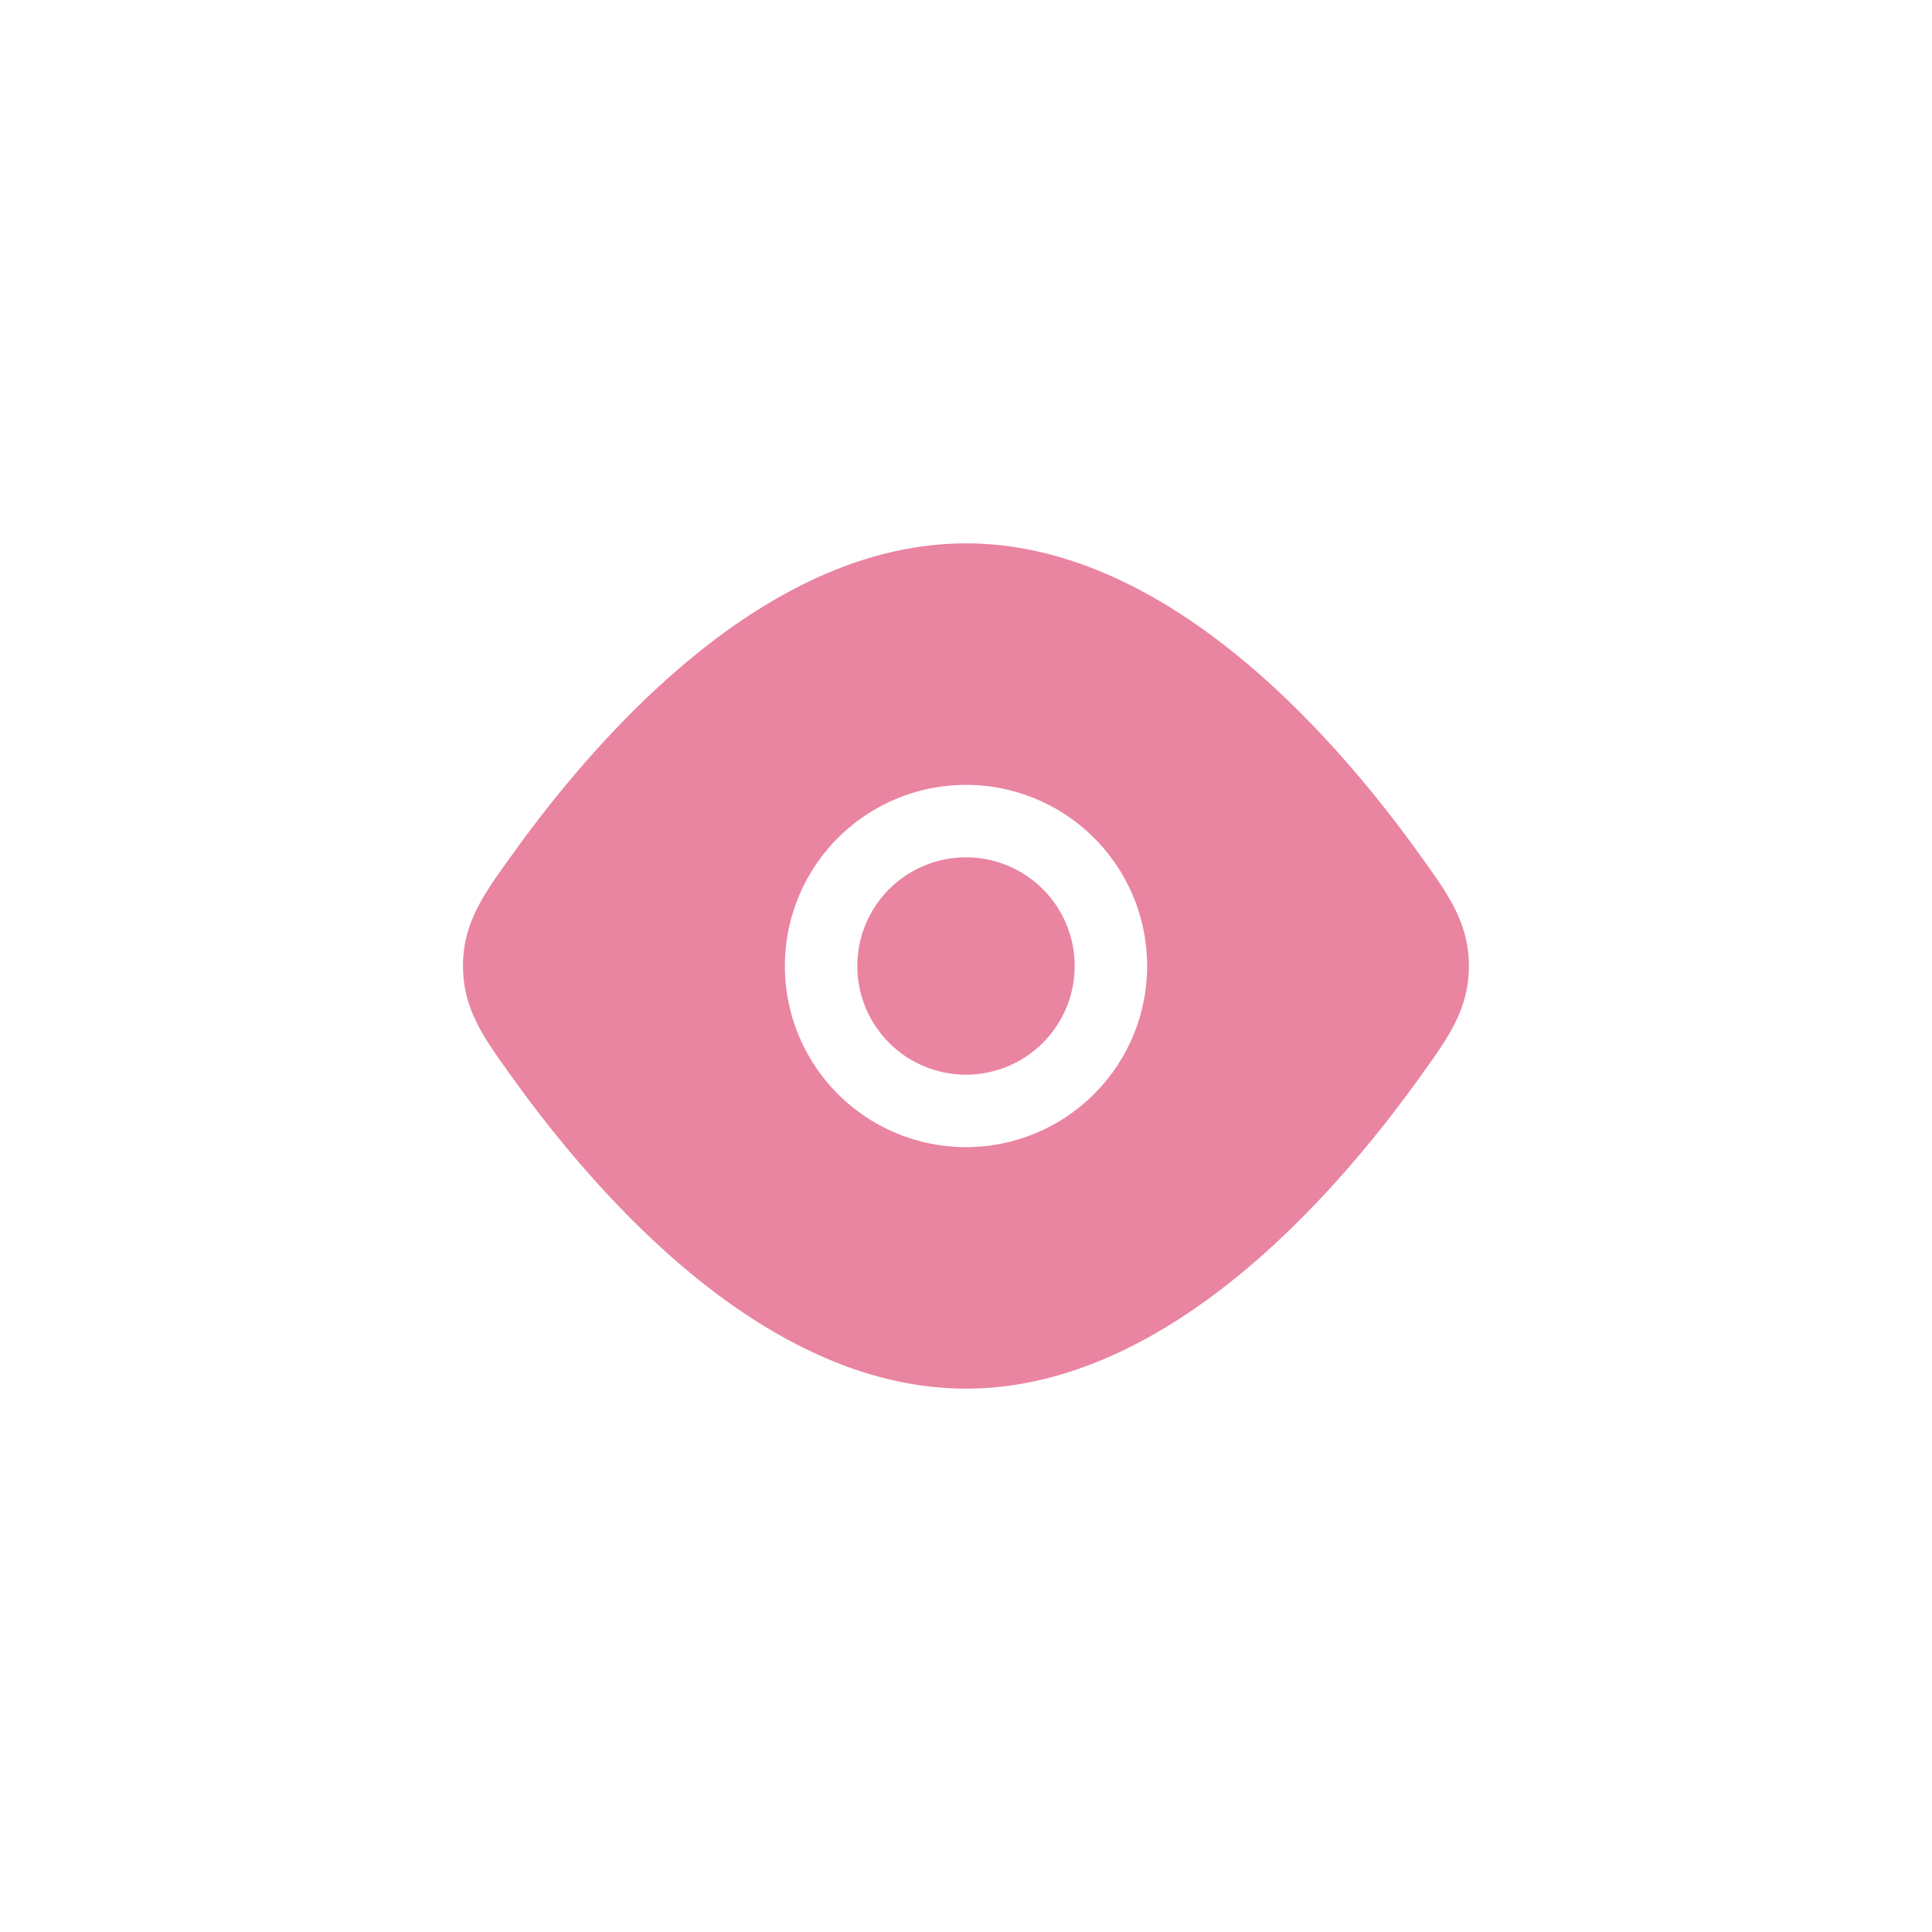 <svg width="20" height="20" fill="none" xmlns="http://www.w3.org/2000/svg"><g opacity=".5" fill="#D30A44"><path d="M8.875 10a1.125 1.125 0 112.25 0 1.125 1.125 0 01-2.25 0z"/><path fill-rule="evenodd" clip-rule="evenodd" d="M7.175 6.798C7.961 6.154 8.93 5.625 10 5.625c1.07 0 2.038.53 2.824 1.173.79.647 1.436 1.441 1.87 2.046l.036.05c.26.363.476.662.476 1.106 0 .444-.215.743-.476 1.106l-.036.05c-.434.605-1.08 1.4-1.87 2.046-.786.643-1.754 1.173-2.824 1.173-1.071 0-2.039-.53-2.825-1.173-.79-.647-1.436-1.441-1.87-2.046l-.036-.05c-.26-.363-.476-.662-.476-1.106 0-.444.215-.743.476-1.106l.036-.05c.434-.605 1.08-1.4 1.87-2.046zM10 8.125a1.875 1.875 0 100 3.75 1.875 1.875 0 000-3.75z"/></g></svg>